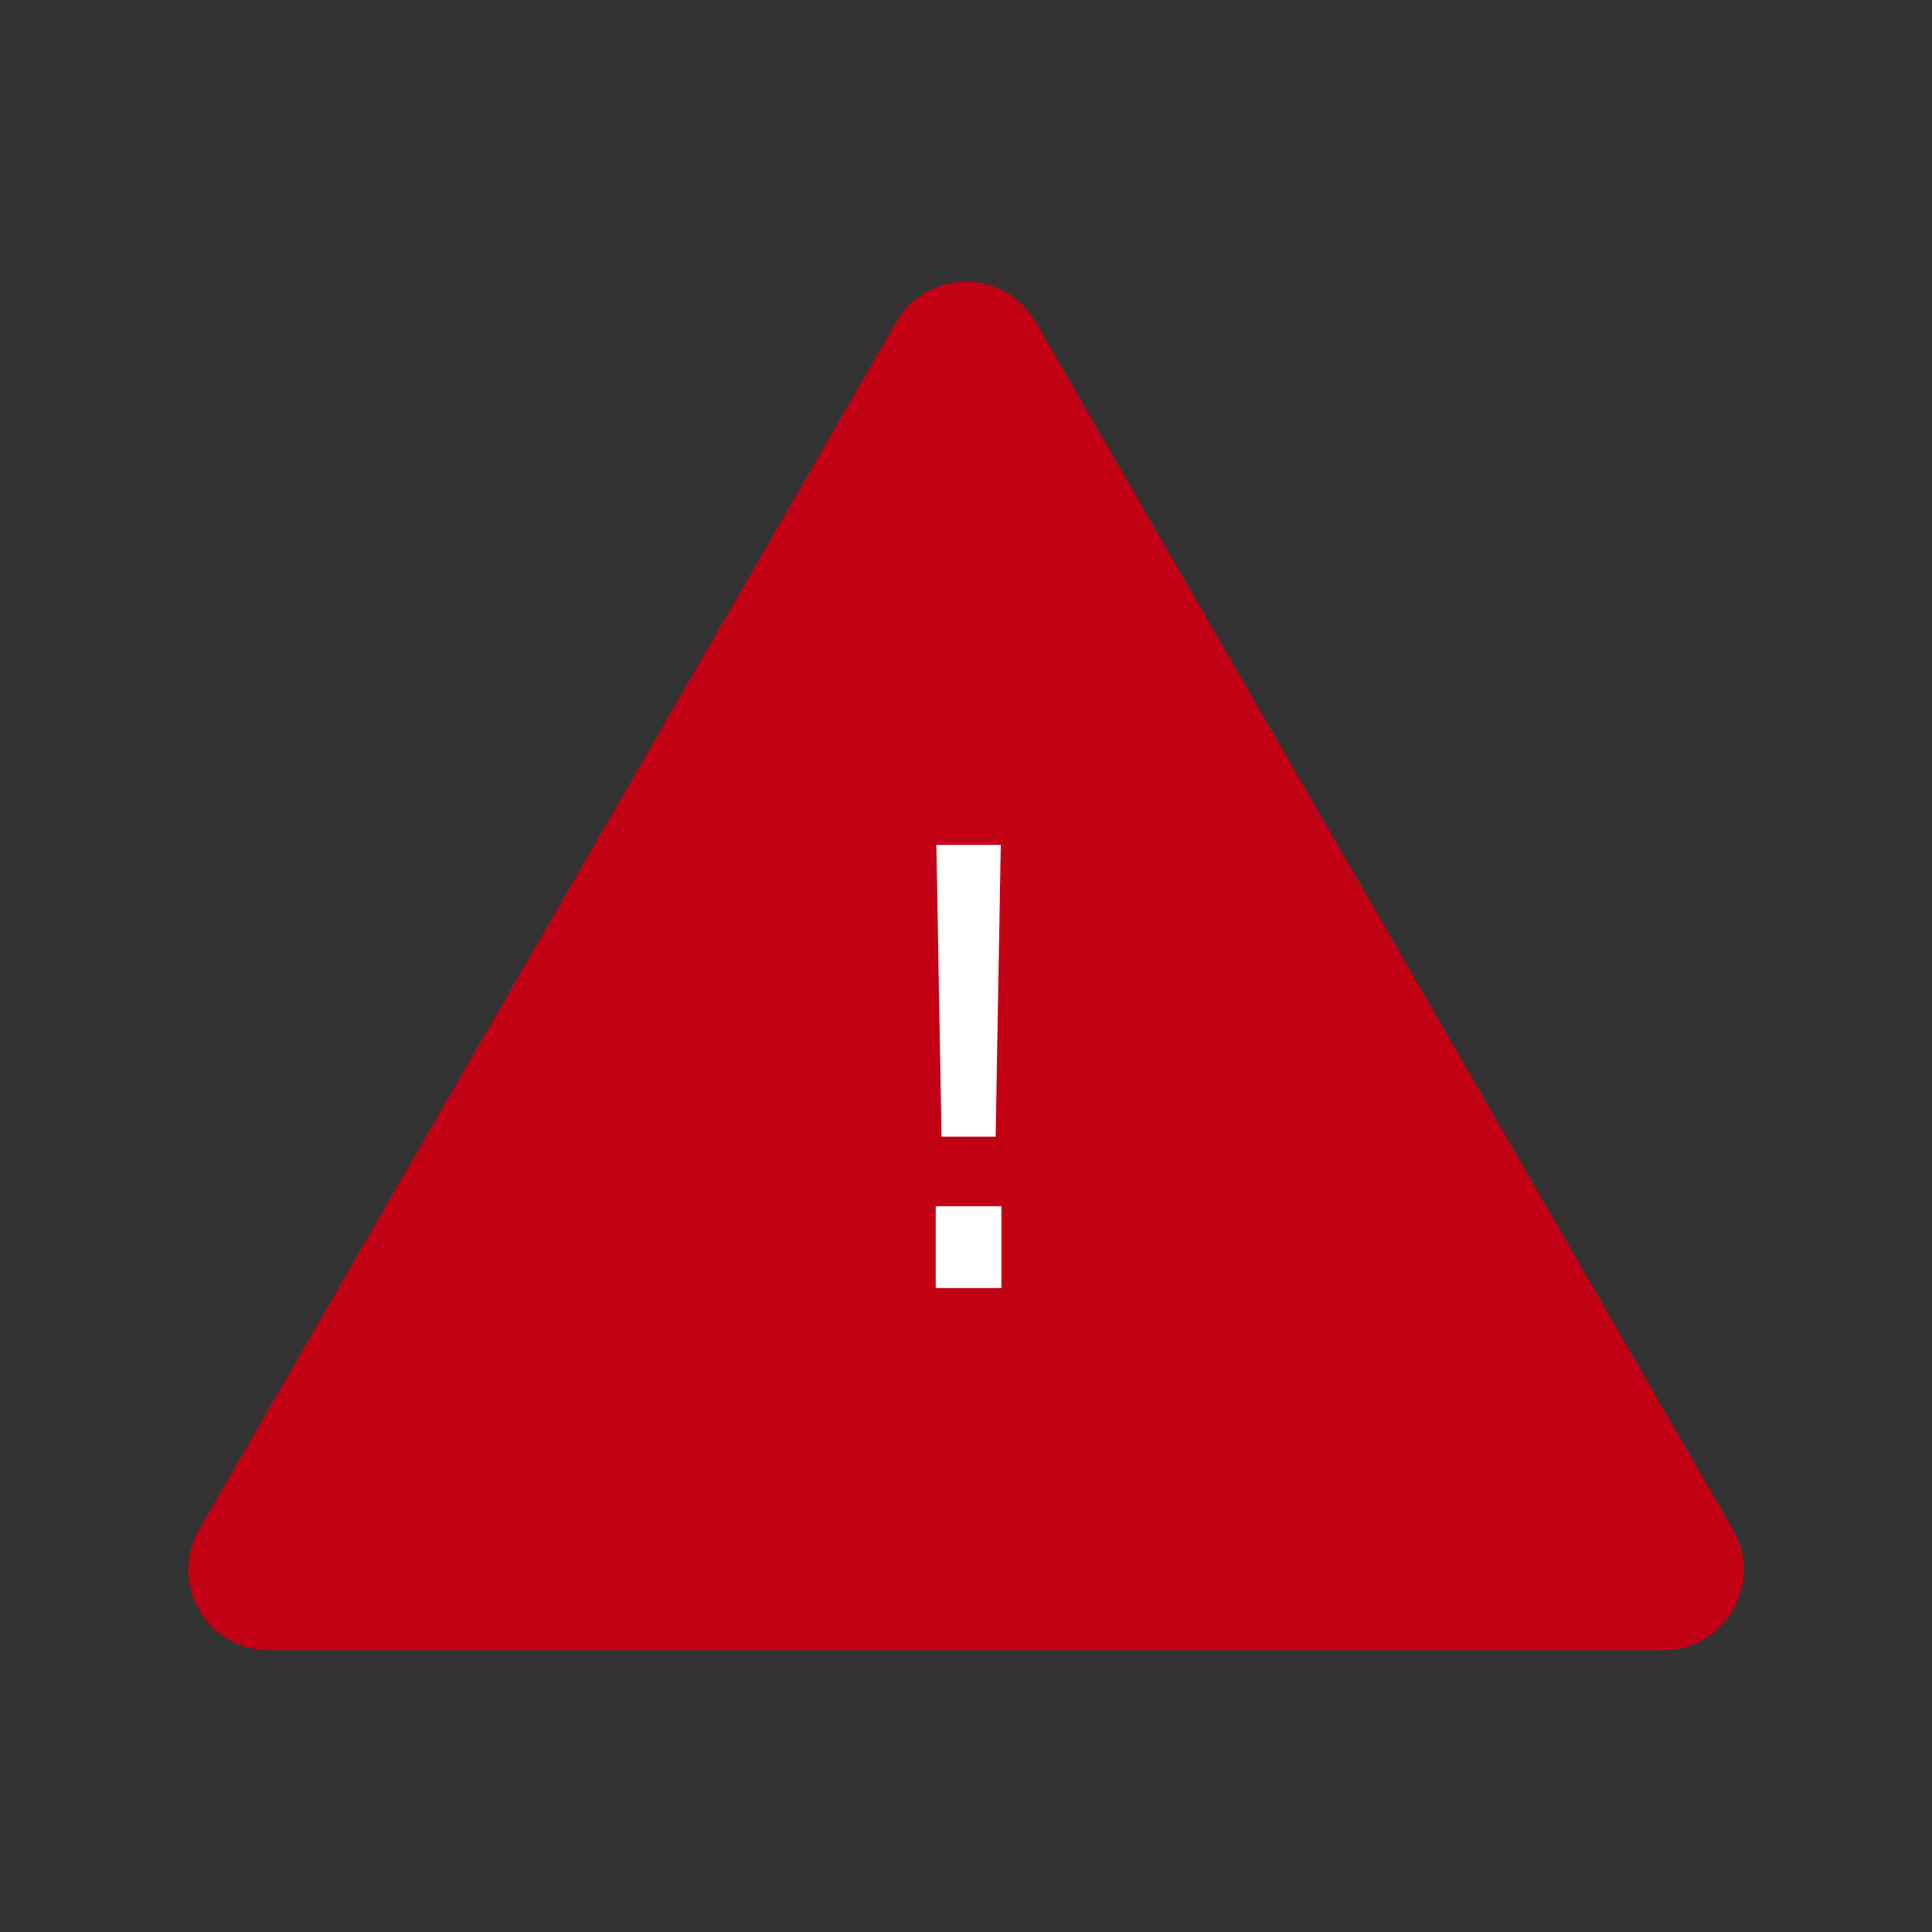 <svg width="48" height="48" xmlns="http://www.w3.org/2000/svg" fill="none">

 <rect width="100%" height="100%" fill="#333333" stroke="none"/>

 <g>
  <title>Layer 1</title>
  <g id="svg_3">
   <path id="svg_1" shape-rendering="auto" fill="#C20114" d="m22.268,8c0.77,-1.333 2.694,-1.333 3.464,0l17.321,30c0.77,1.333 -0.193,3 -1.732,3l-34.641,0c-1.54,0 -2.502,-1.667 -1.732,-3l17.32,-30z"/>
   <path id="svg_2" shape-rendering="auto" fill="white" d="m23.264,20.992l1.6,0l-0.128,7.248l-1.344,0l-0.128,-7.248zm-0.016,8.976l1.632,0l0,2.032l-1.632,0l0,-2.032z"/>
  </g>
 </g>
</svg>
